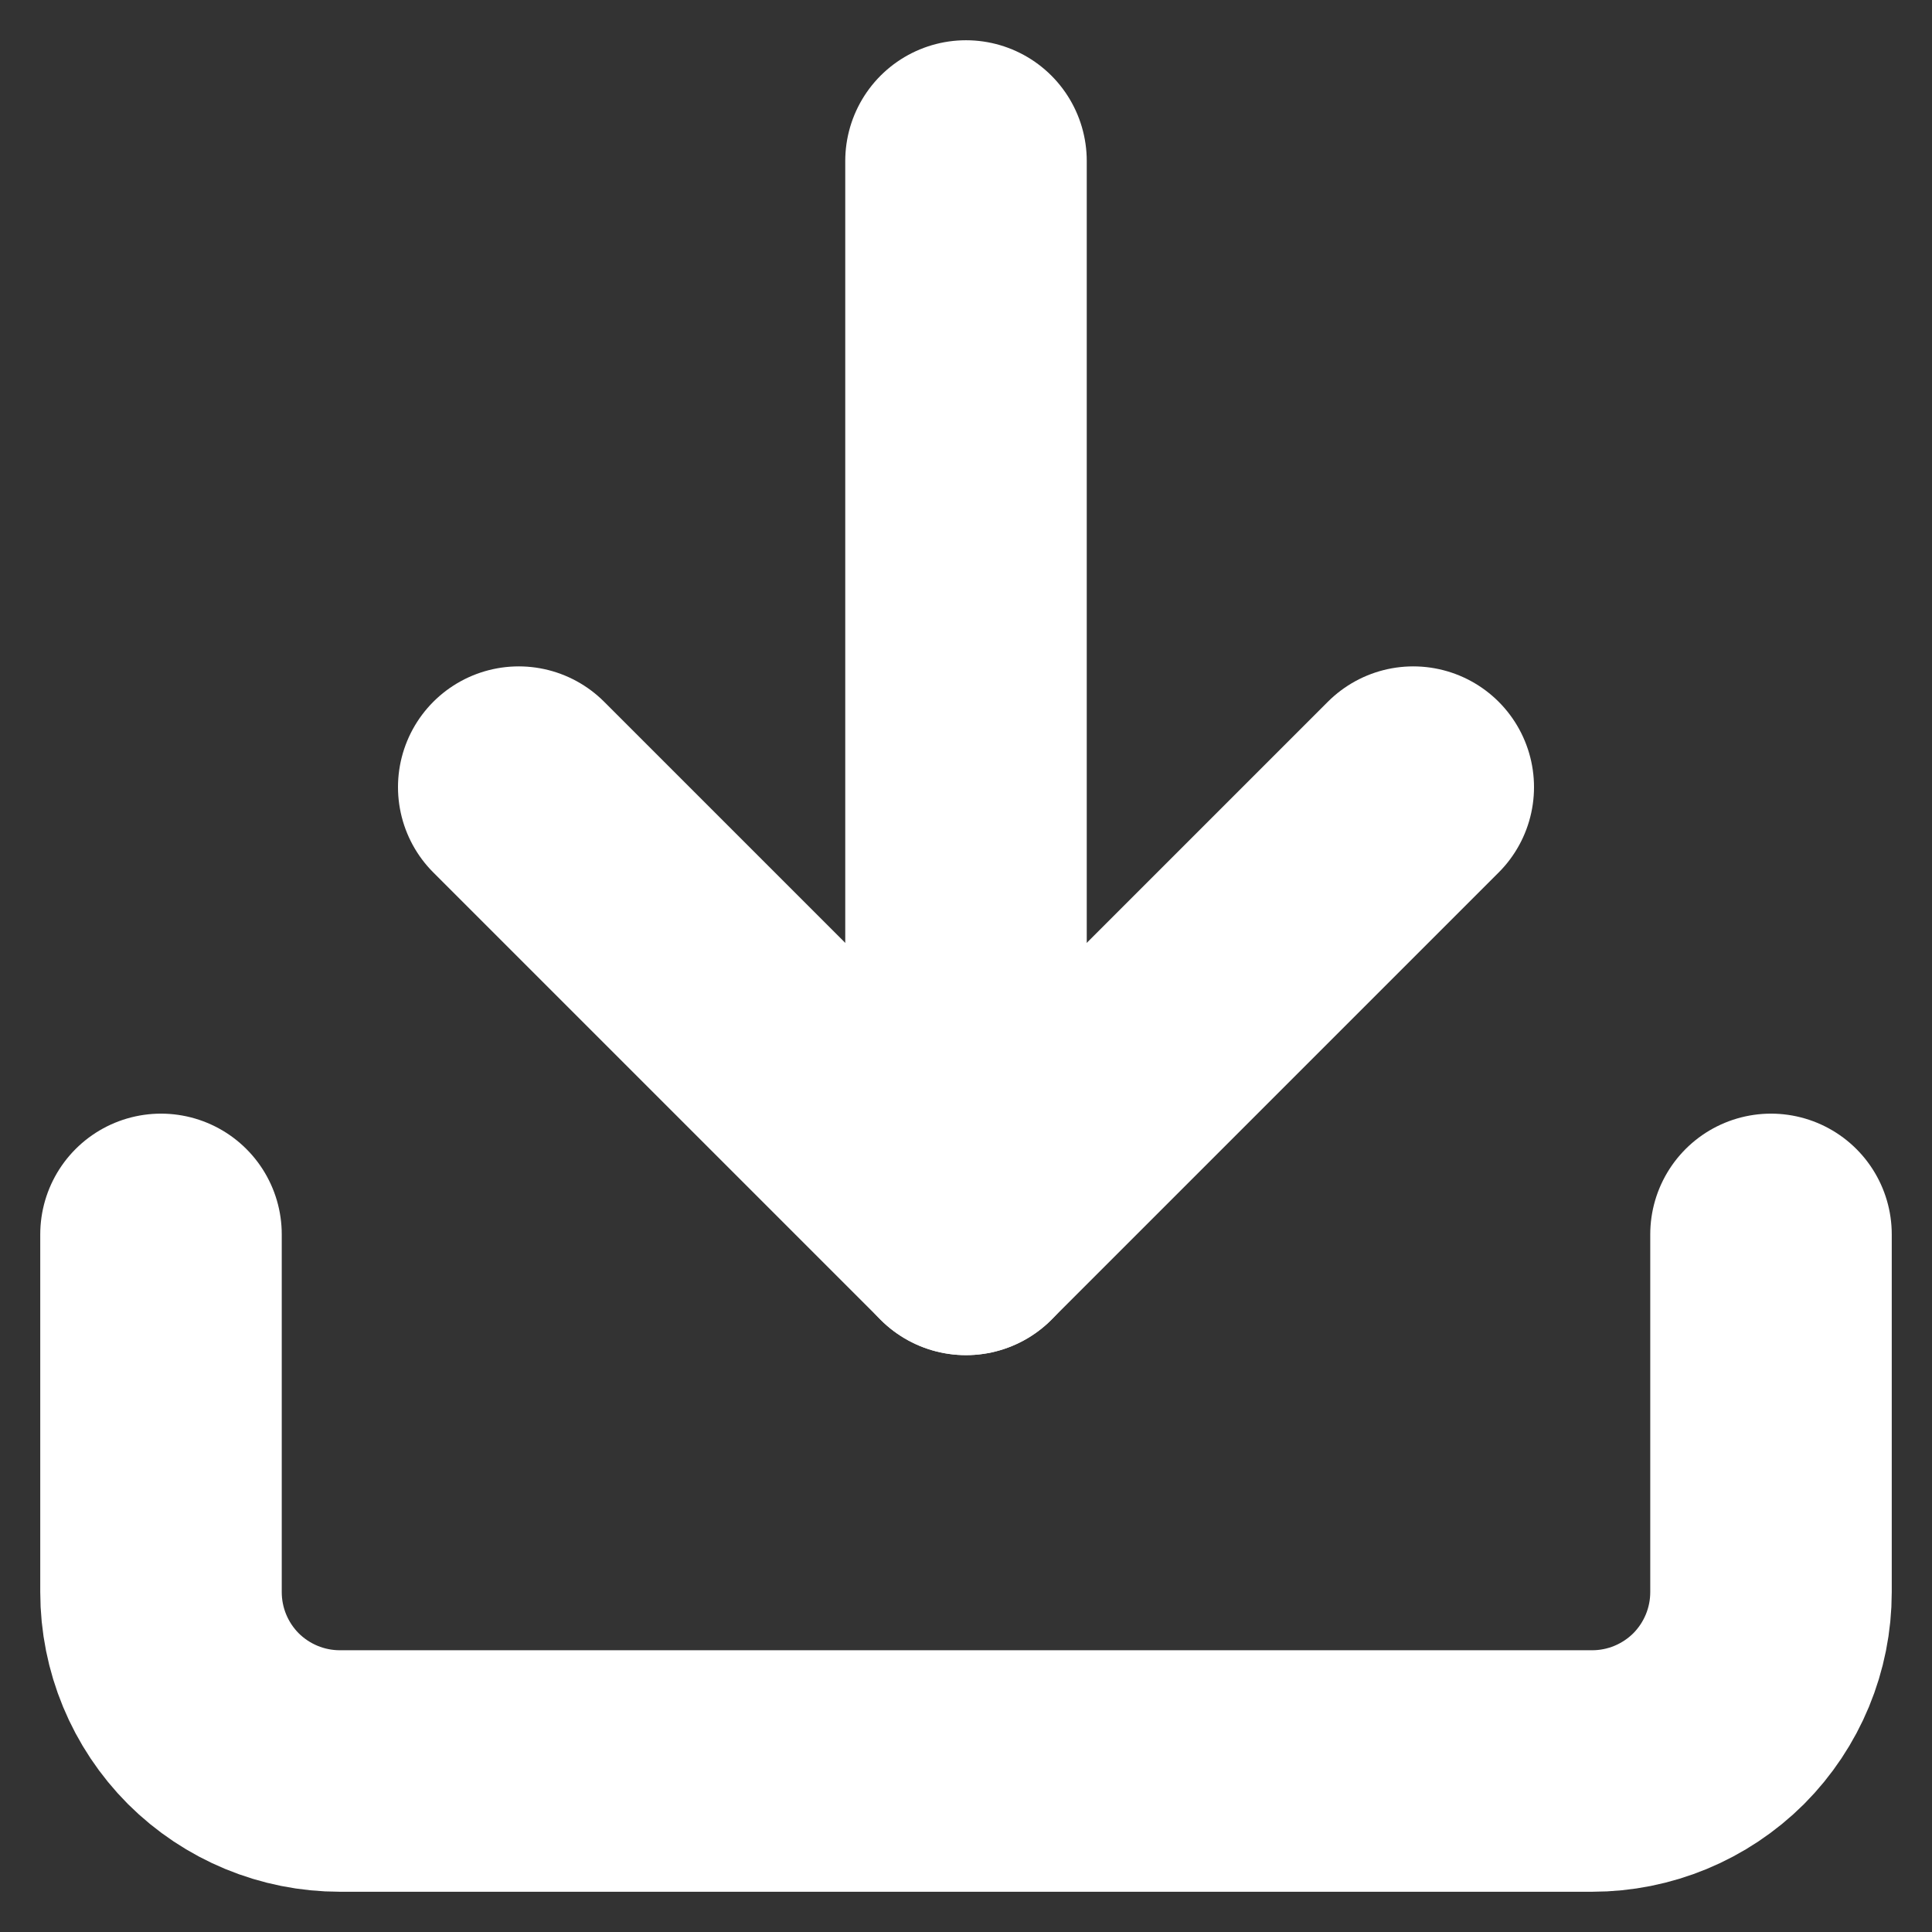 <svg width="12" height="12" viewBox="0 0 12 12" fill="none" xmlns="http://www.w3.org/2000/svg">
<rect x="0" y="0" width="12" height="12" fill="#333333" stroke="none"/>
<path d="M11 7.667V9.889C11 10.184 10.883 10.466 10.675 10.675C10.466 10.883 10.184 11 9.889 11H2.111C1.816 11 1.534 10.883 1.325 10.675C1.117 10.466 1 10.184 1 9.889V7.667" stroke="white" stroke-width="1.5" stroke-linecap="round" stroke-linejoin="round"/>
<path d="M3.222 4.889L6 7.667L8.778 4.889" stroke="white" stroke-width="1.5" stroke-linecap="round" stroke-linejoin="round"/>
<path d="M6 7.667V1" stroke="white" stroke-width="1.5" stroke-linecap="round" stroke-linejoin="round"/>
</svg>
